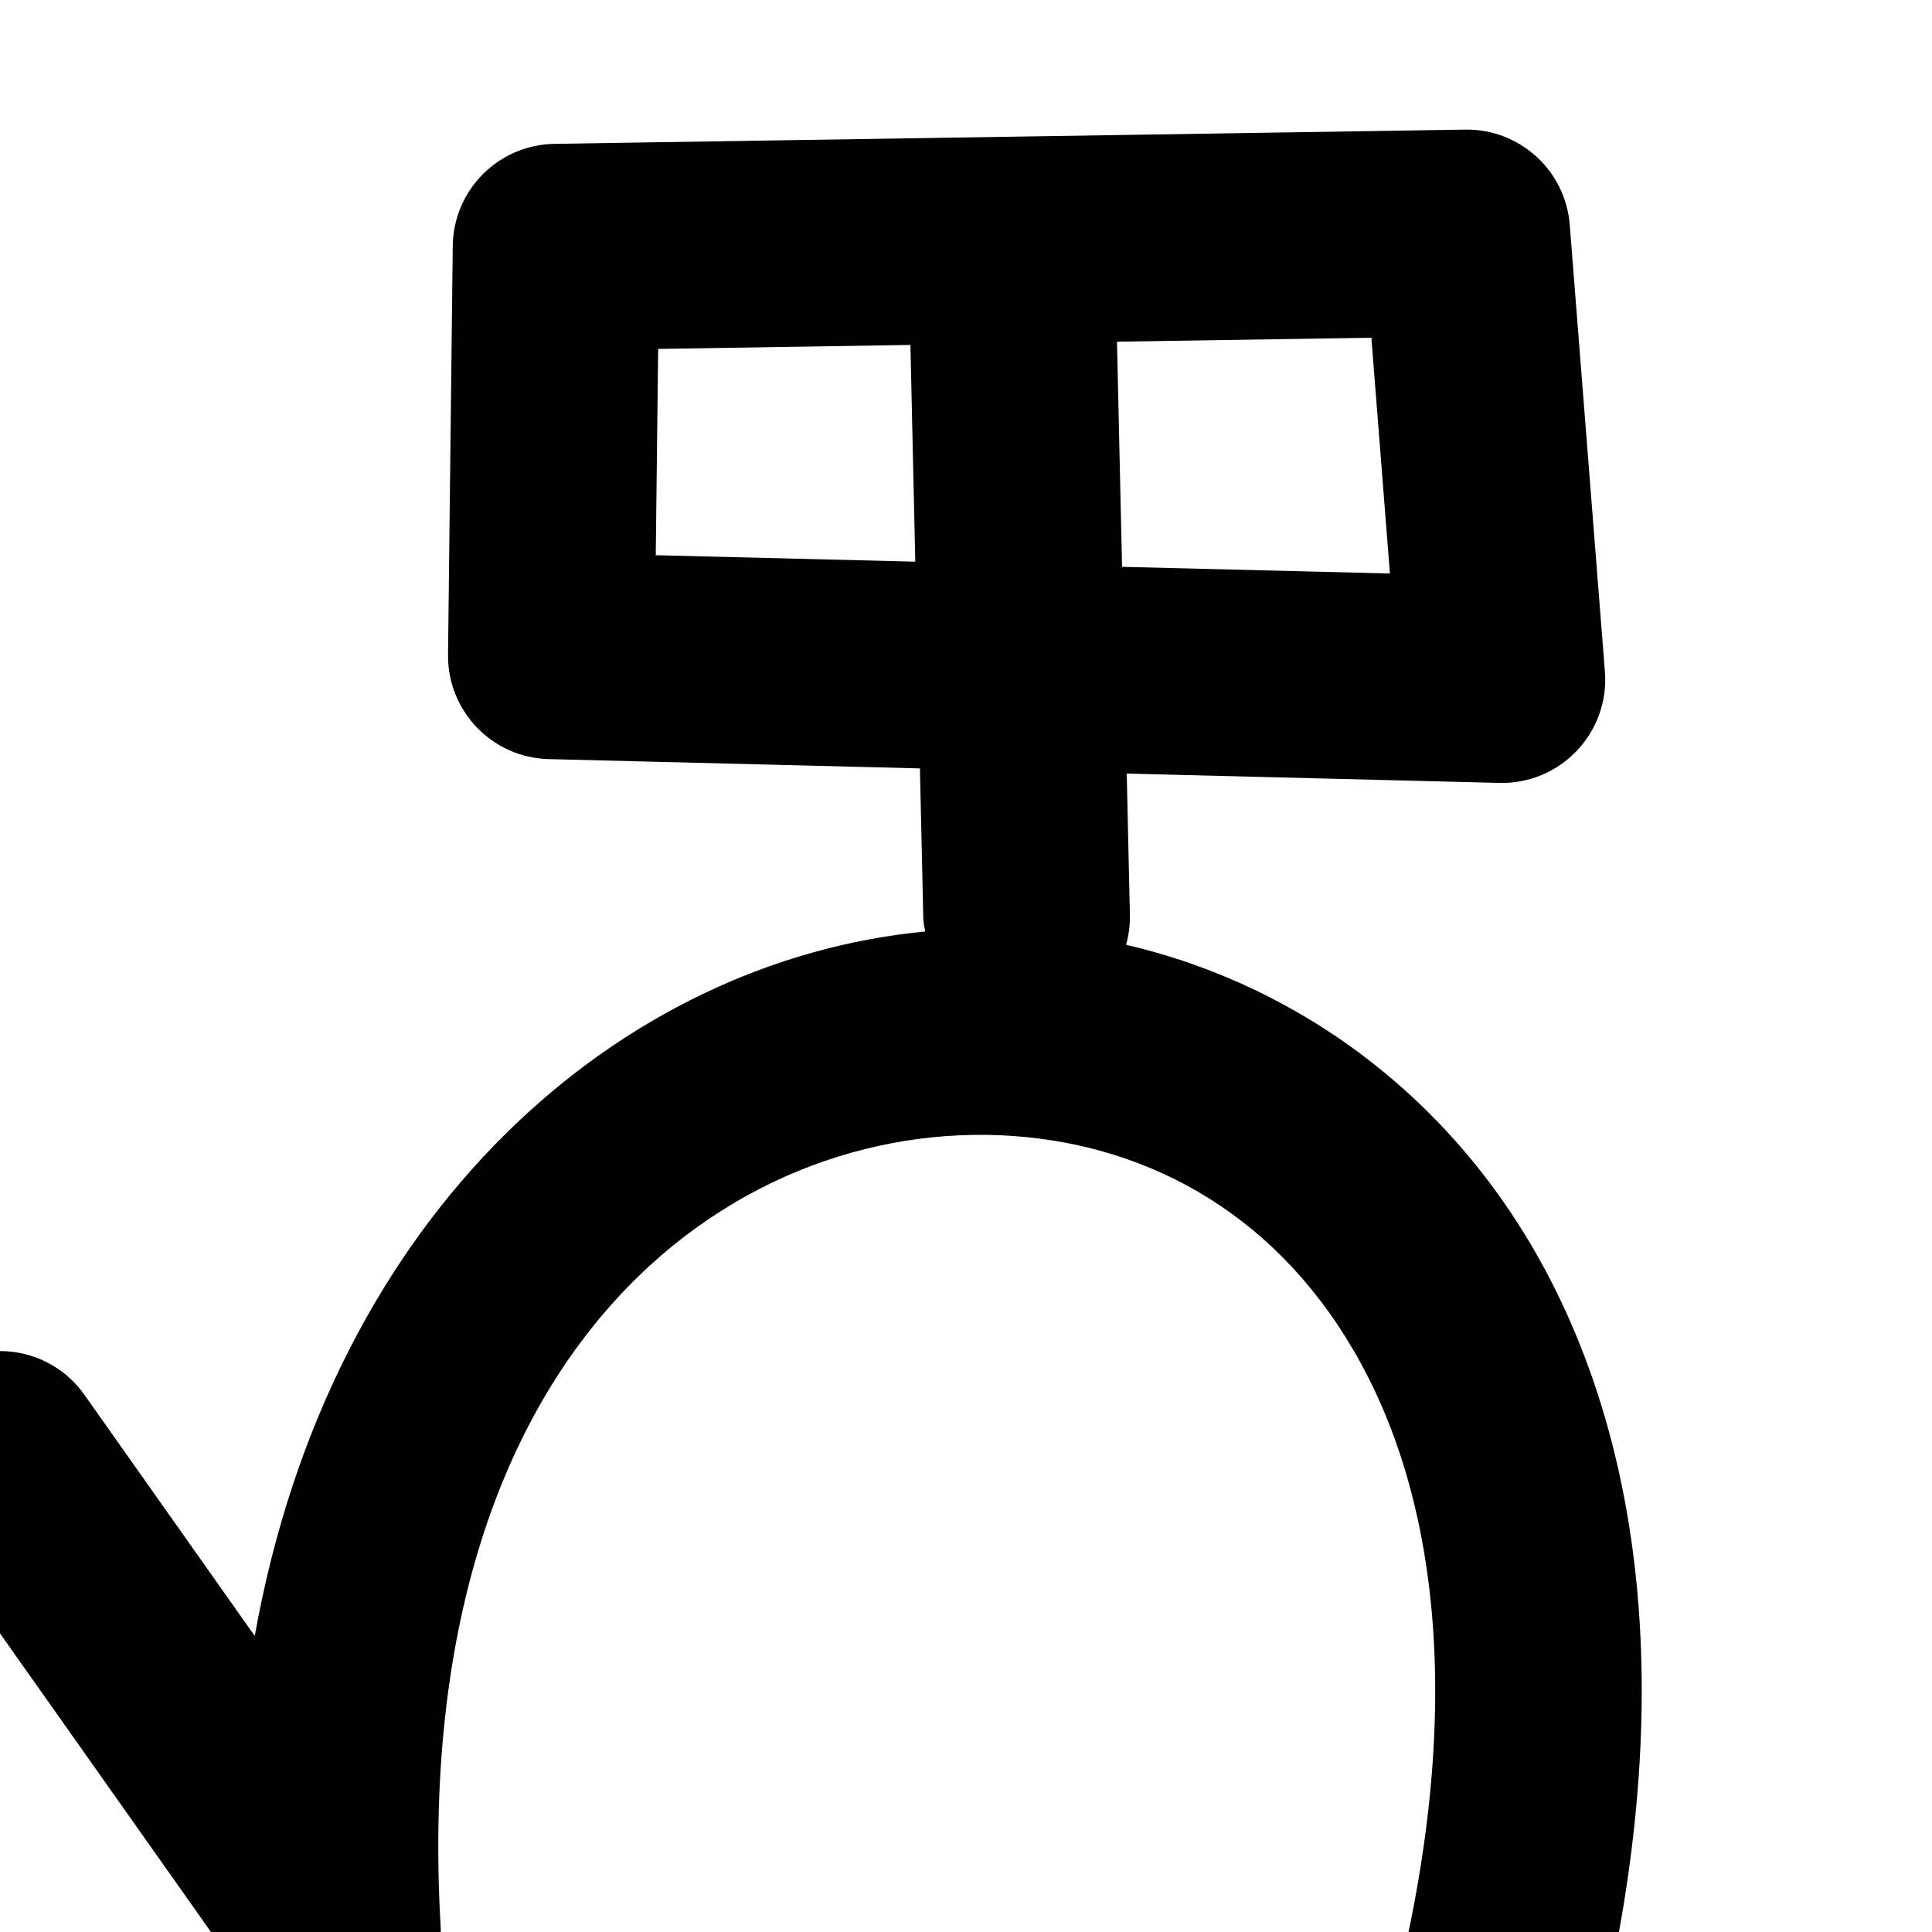 <?xml version="1.0" encoding="UTF-8" standalone="no"?>
<svg
   version="1.1"
   width="72.0mm"
   viewBox="0 0 72.0 72.0"
   height="72.0mm"
   id="svg1"
   sodipodi:docname="kepeken_lawa.svg"
   inkscape:version="1.3.2 (091e20e, 2023-11-25, custom)"
   xmlns:inkscape="http://www.inkscape.org/namespaces/inkscape"
   xmlns:sodipodi="http://sodipodi.sourceforge.net/DTD/sodipodi-0.dtd"
   xmlns="http://www.w3.org/2000/svg"
   xmlns:svg="http://www.w3.org/2000/svg">
  <defs
     id="defs2" />
  <sodipodi:namedview
     id="namedview1"
     pagecolor="#ffffff"
     bordercolor="#000000"
     borderopacity="0.25"
     inkscape:showpageshadow="2"
     inkscape:pageopacity="0.0"
     inkscape:pagecheckerboard="0"
     inkscape:deskcolor="#d1d1d1"
     inkscape:document-units="mm"
     inkscape:zoom="1.4937934"
     inkscape:cx="197.4838"
     inkscape:cy="284.17584"
     inkscape:window-width="1920"
     inkscape:window-height="1009"
     inkscape:window-x="-8"
     inkscape:window-y="-8"
     inkscape:window-maximized="1"
     inkscape:current-layer="svg1" />
  <path
     id="path2"
     style="color:#000000;fill:#000000;stroke-linecap:round;stroke-linejoin:round;-inkscape-stroke:none"
     d="m 54.601,4.83 -16.993,0.266 -0.003,-5.168e-4 -0.003,5.168e-4 -16.94,0.265 c -2.085,0.033 -3.765,1.719 -3.789,3.804 l -0.176,15.233 c -0.024,2.105 1.648,3.839 3.752,3.892 l 13.834,0.346 0.127,5.634 c 0.014,0.149 0.037,0.297 0.069,0.444 C 23.151,35.8 12.334,45.089 9.494,60.967 L 3.145,51.979 c -1.227,-1.736 -3.628,-2.15 -5.365,-0.924 -1.736,1.227 -2.15,3.628 -0.924,5.365 L 9.431,74.221 C 11.664,77.379 16.637,75.642 16.42,71.781 15.165,49.755 27.817,41.36 38.215,42.373 c 5.199,0.507 9.941,3.354 12.783,8.973 2.842,5.618 3.765,14.303 -0.011,26.403 -0.633,2.03 0.499,4.189 2.529,4.822 0.374,0.098 0.76,0.139 1.146,0.122 v 0.053 l 17.158,0 v -7.685 l -12.121,0 C 62.306,63.893 61.341,54.734 57.869,47.871 54.419,41.05 48.478,36.722 41.966,35.209 c 0.101,-0.362 0.149,-0.736 0.142,-1.112 l -0.118,-5.268 13.886,0.348 c 2.282,0.056 4.112,-1.874 3.934,-4.15 L 58.5,8.377 C 58.34,6.351 56.633,4.799 54.601,4.83 Z m -3.494,7.756 0.691,8.787 -9.982,-0.249 -0.189,-8.39 z m -17.178,0.269 0.181,8.077 -9.672,-0.241 0.09,-7.688 z"
     sodipodi:nodetypes="cccccccccccccccccsscccccccsccccccccccccccccc" />
</svg>
